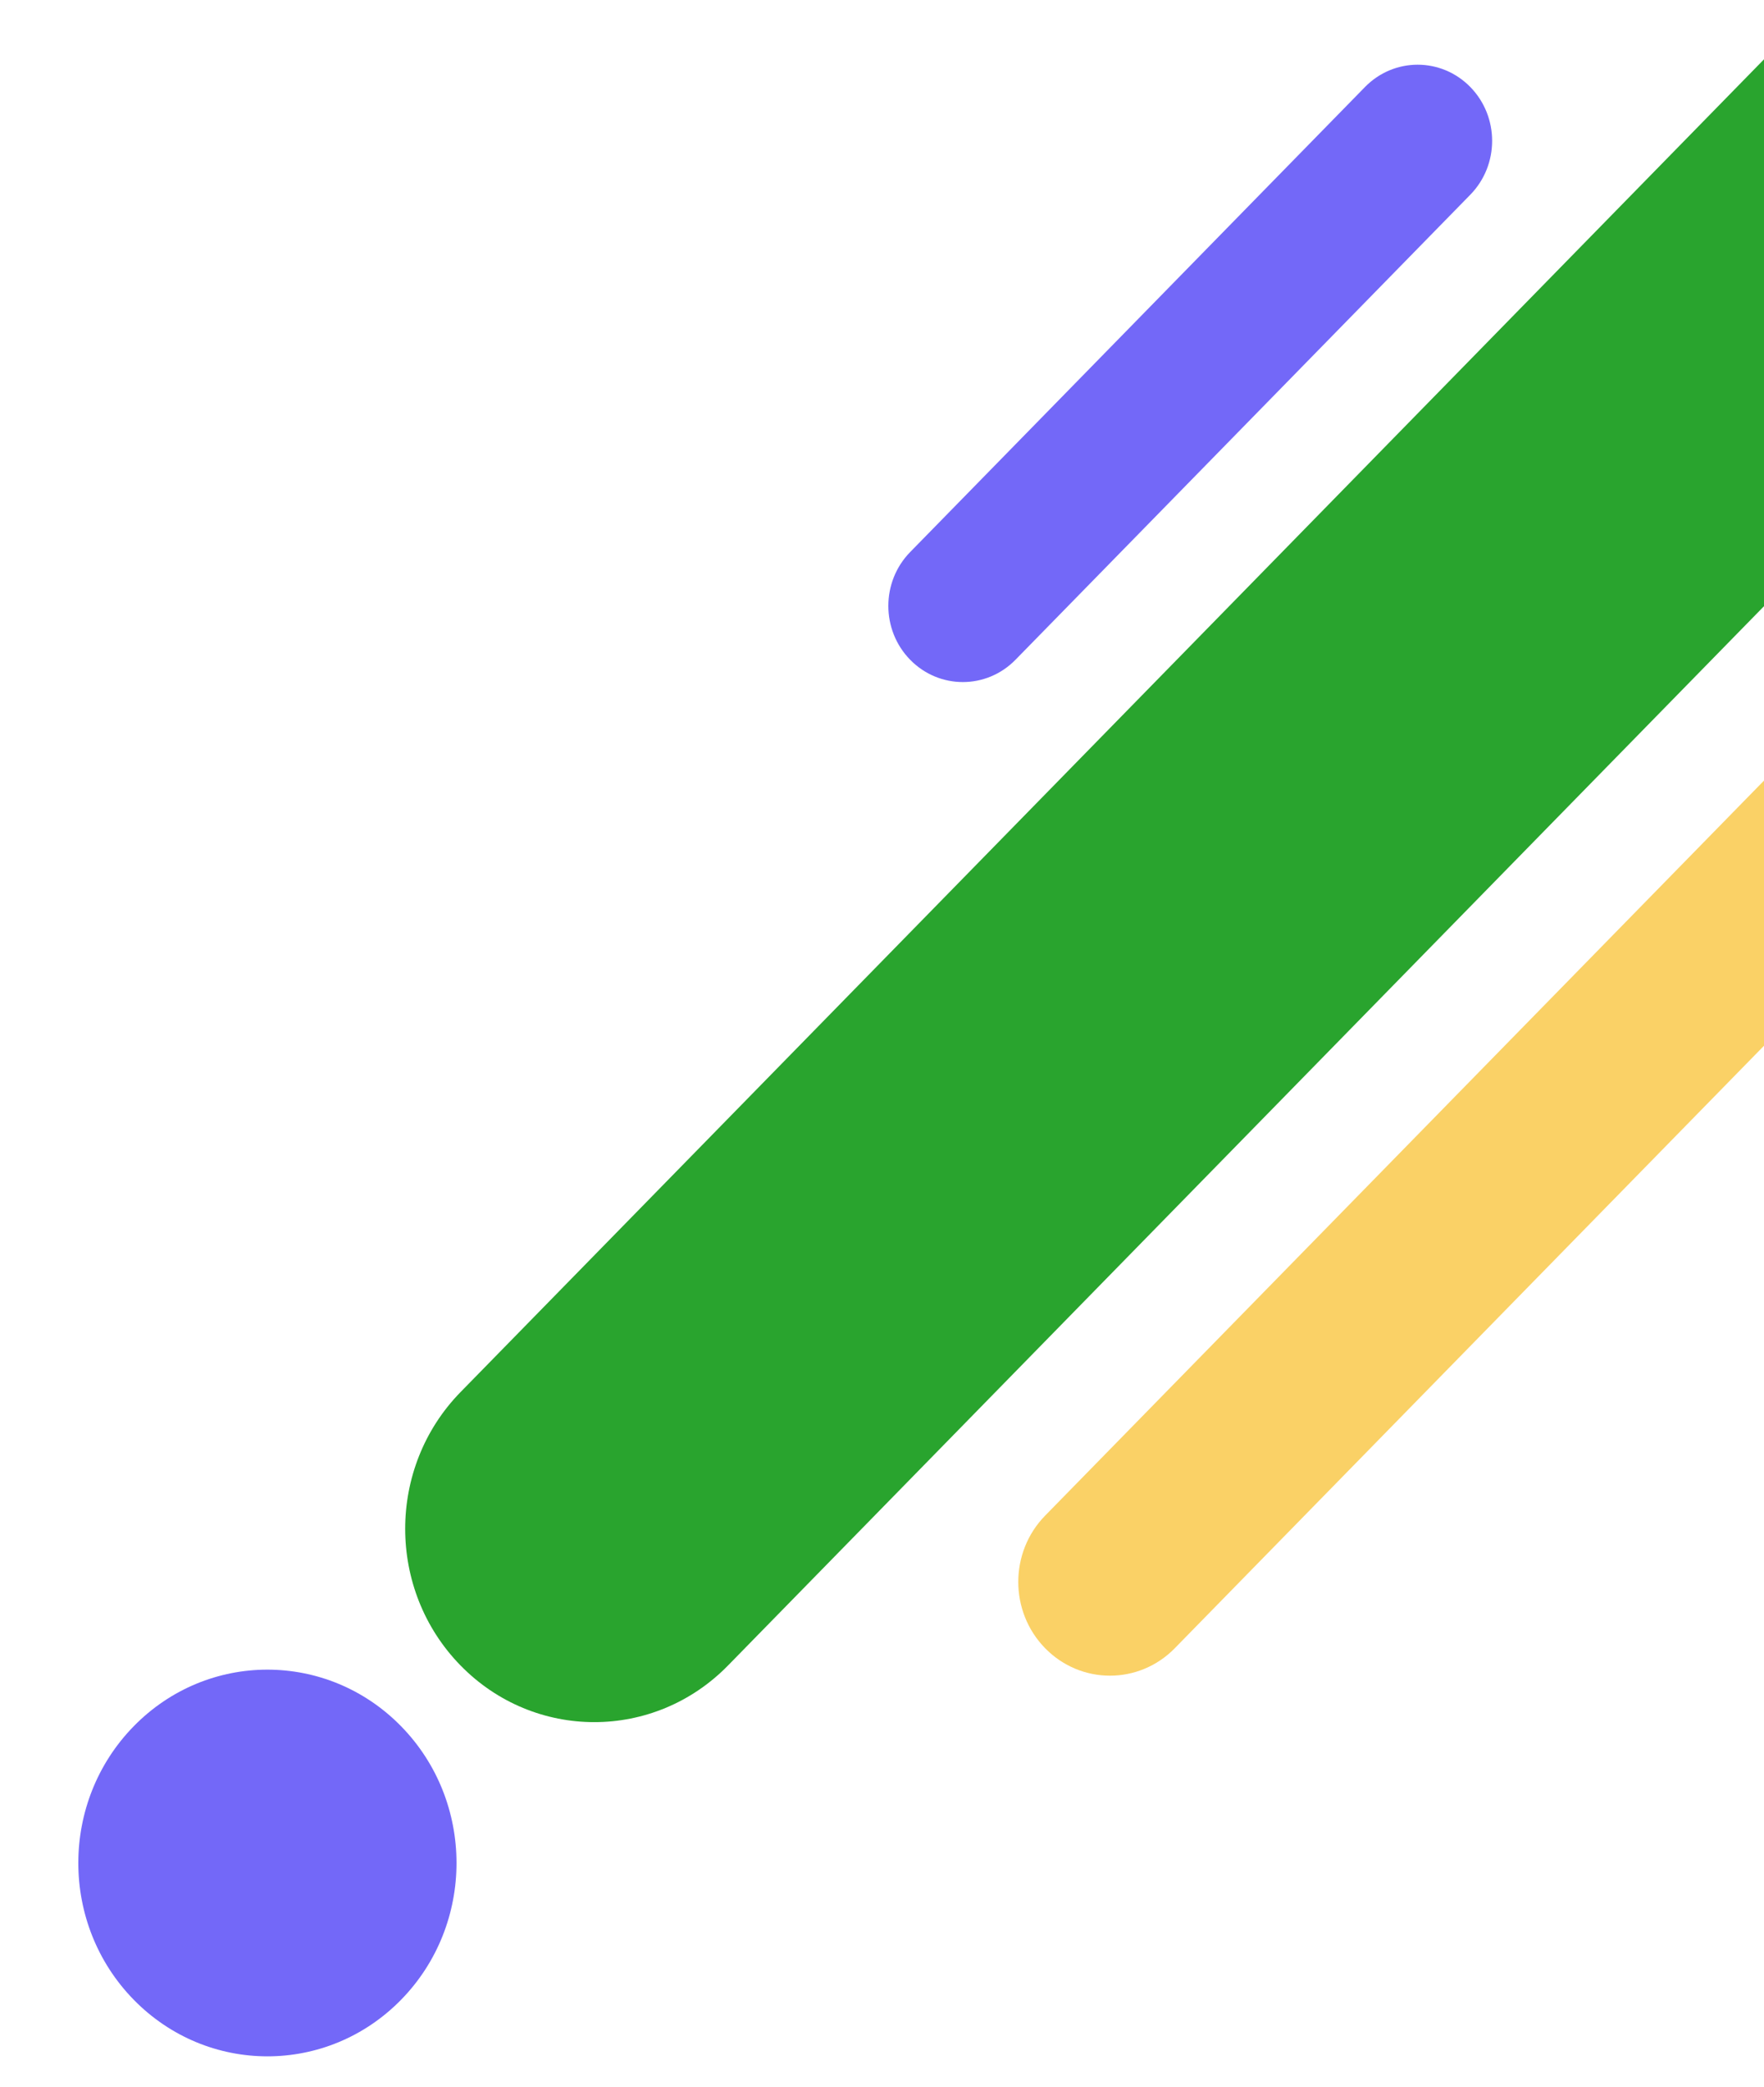 <svg width="208" height="246" viewBox="0 0 208 246" fill="none" xmlns="http://www.w3.org/2000/svg">
<g clip-path="url(#clip0_2241_166600)">
<path d="M160.95 10.257C164.38 6.751 169.941 6.751 173.37 10.257C176.8 13.763 176.8 19.448 173.37 22.953L119.741 77.775C116.311 81.281 110.75 81.281 107.32 77.775C103.891 74.269 103.891 68.585 107.32 65.079L160.95 10.257Z" fill="#7368F8"/>
<path d="M355.918 -59.185C360.14 -63.501 366.985 -63.501 371.207 -59.185C375.43 -54.869 375.43 -47.871 371.207 -43.556L138.525 194.297C134.303 198.613 127.457 198.613 123.235 194.297C119.013 189.981 119.013 182.984 123.235 178.668L355.918 -59.185Z" fill="#FAD166"/>
<path d="M230.479 -15.985C239.187 -24.887 253.305 -24.887 262.013 -15.985C270.721 -7.084 270.721 7.348 262.013 16.249L85.841 196.335C77.133 205.237 63.015 205.237 54.307 196.335C45.6 187.434 45.6 173.002 54.307 164.101L230.479 -15.985Z" fill="#29A42E"/>
<path d="M15.765 203.499C24.472 194.598 38.591 194.599 47.298 203.5C56.006 212.401 56.006 226.833 47.299 235.734C38.591 244.635 24.473 244.634 15.765 235.733C7.058 226.832 7.057 212.4 15.765 203.499Z" fill="#7368F8"/>
</g>
<defs>
<clipPath id="clip0_2241_166600">
<rect width="208" height="246" fill="white"/>
</clipPath>
</defs>
</svg>

